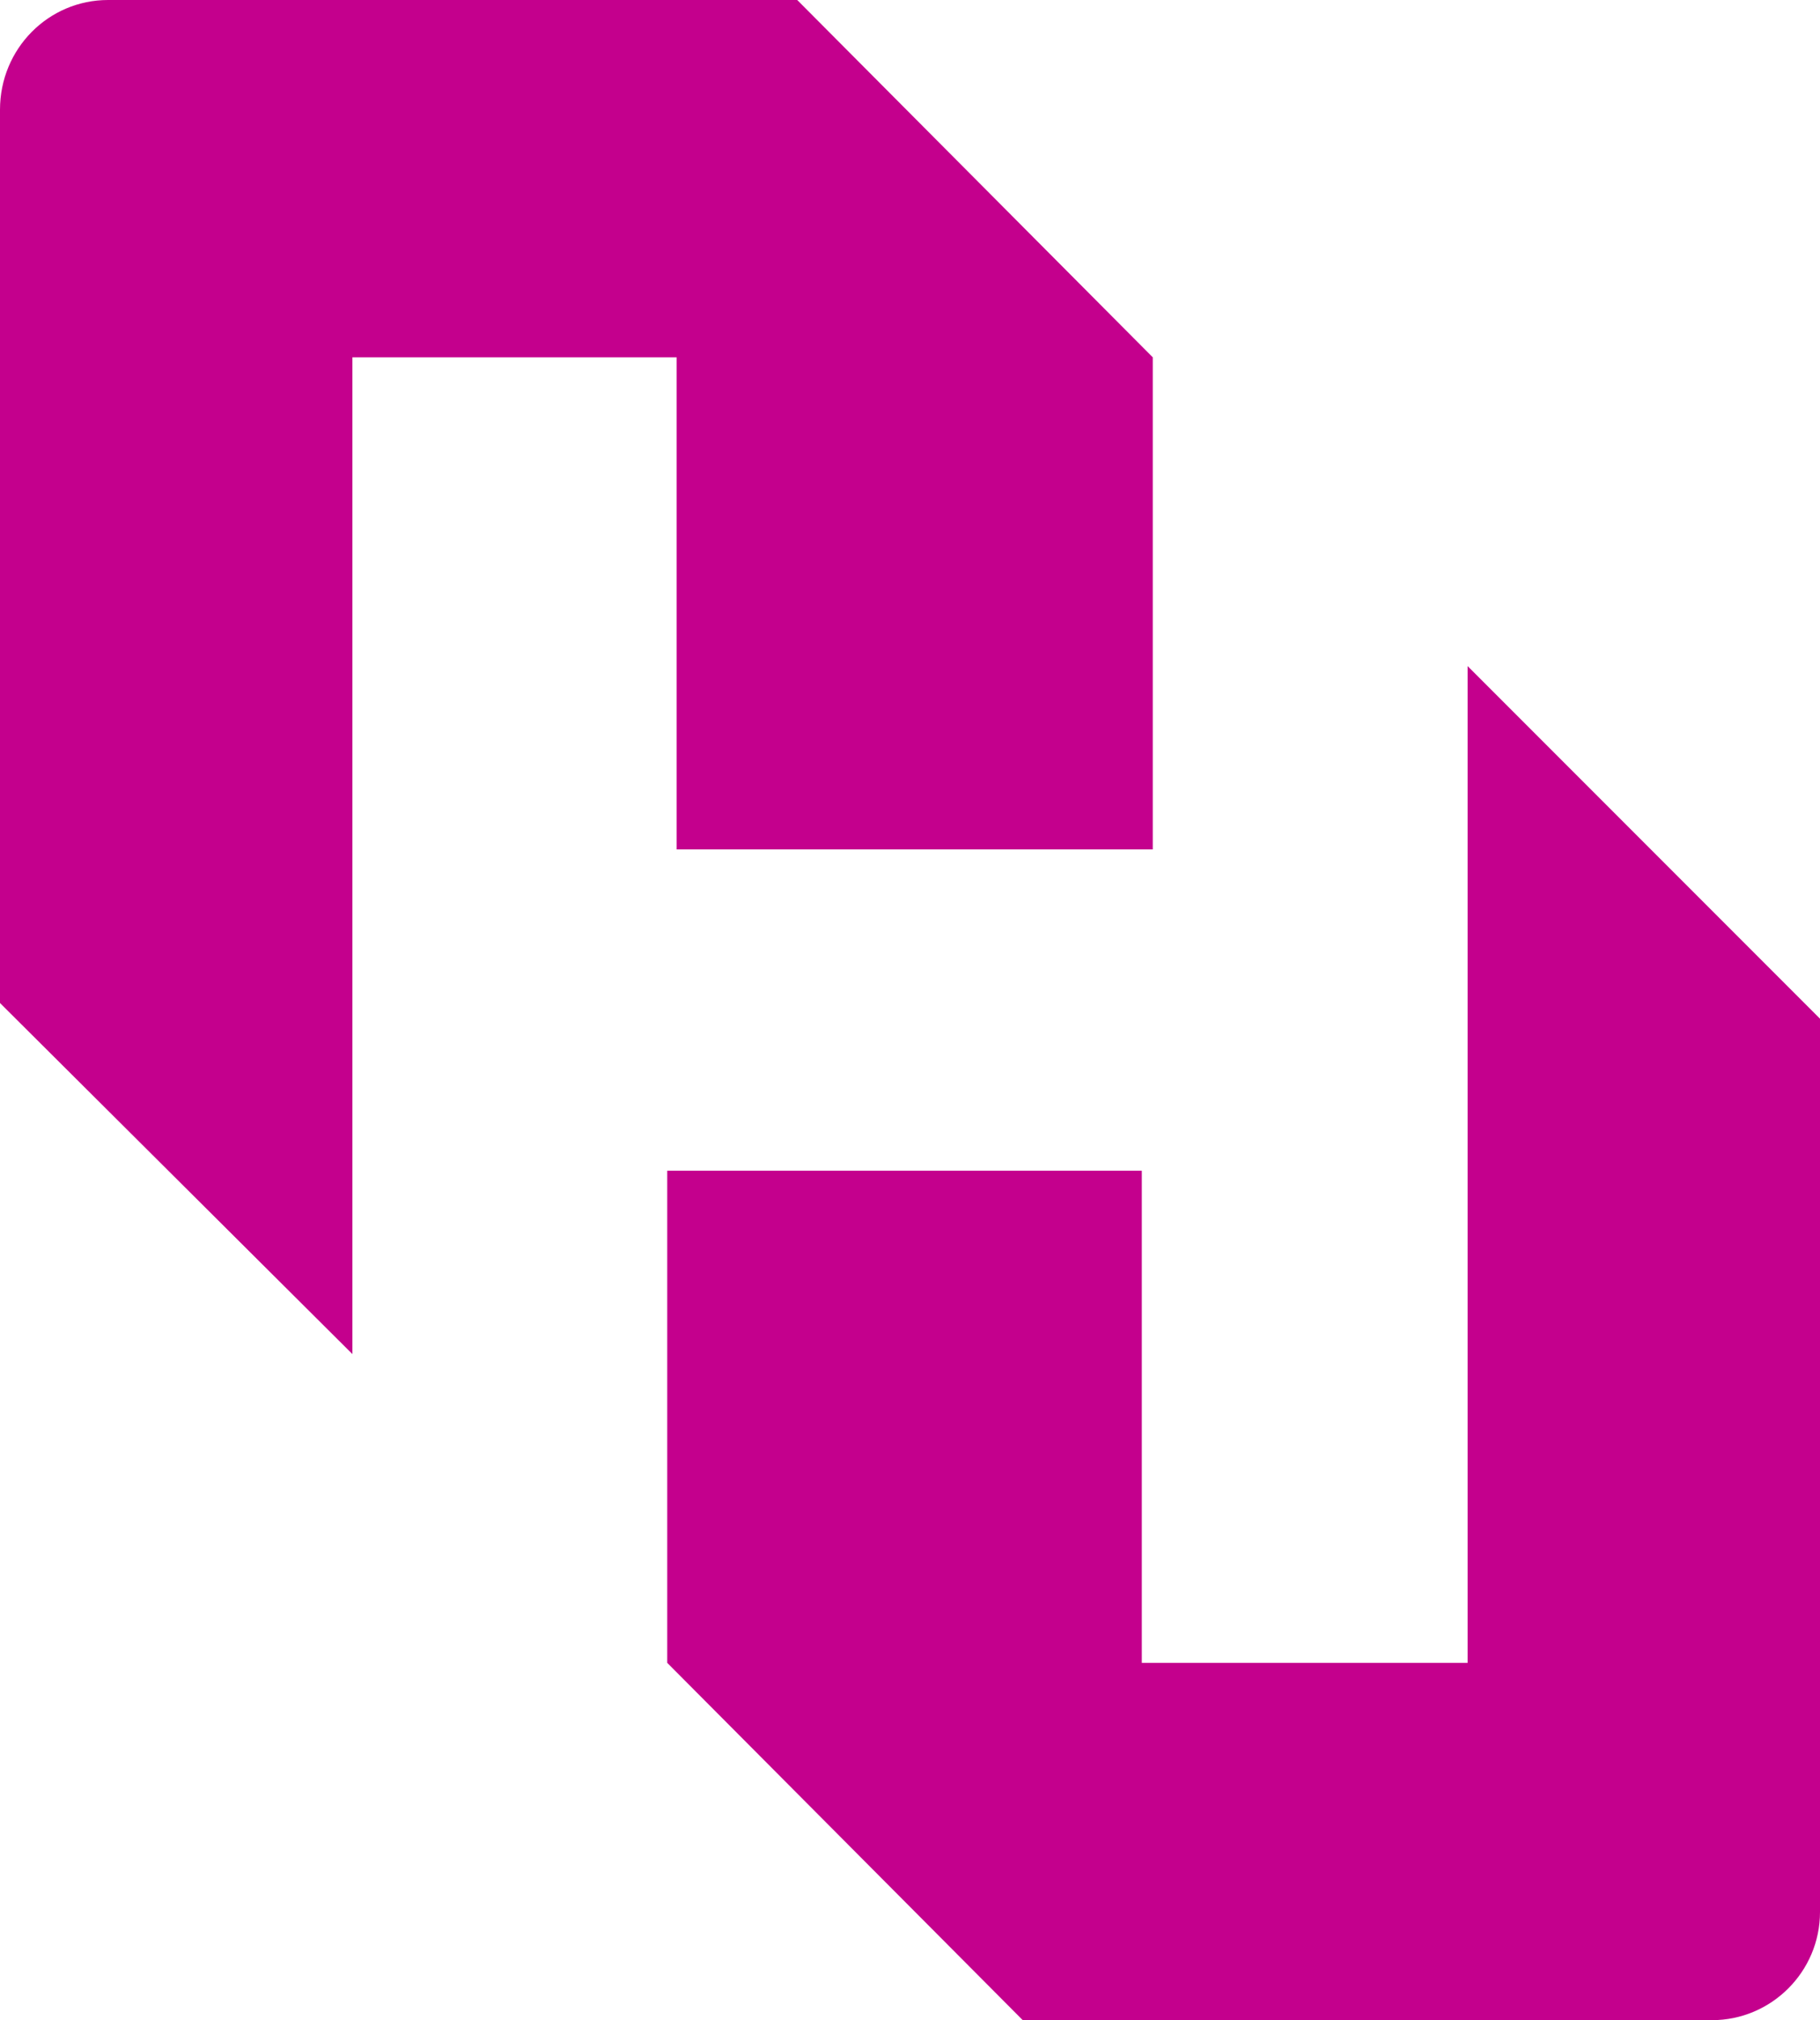 <?xml version="1.0" ?>
<svg xmlns="http://www.w3.org/2000/svg" xml:space="preserve" viewBox="0 0 116.2 128.9">
	<path d="m50.9 0 22.7 22.8v31.4H43.2V22.8H22.5v63.6L0 64V7c0-3.9 3.1-7 6.9-7h44zm14.4 128.9-22.7-22.8V74.7h30.3v31.4h20.8V42.5L116.2 65v57c0 3.8-3.1 6.9-6.9 6.9h-44z" style="fill:#c4008d"/>
</svg>